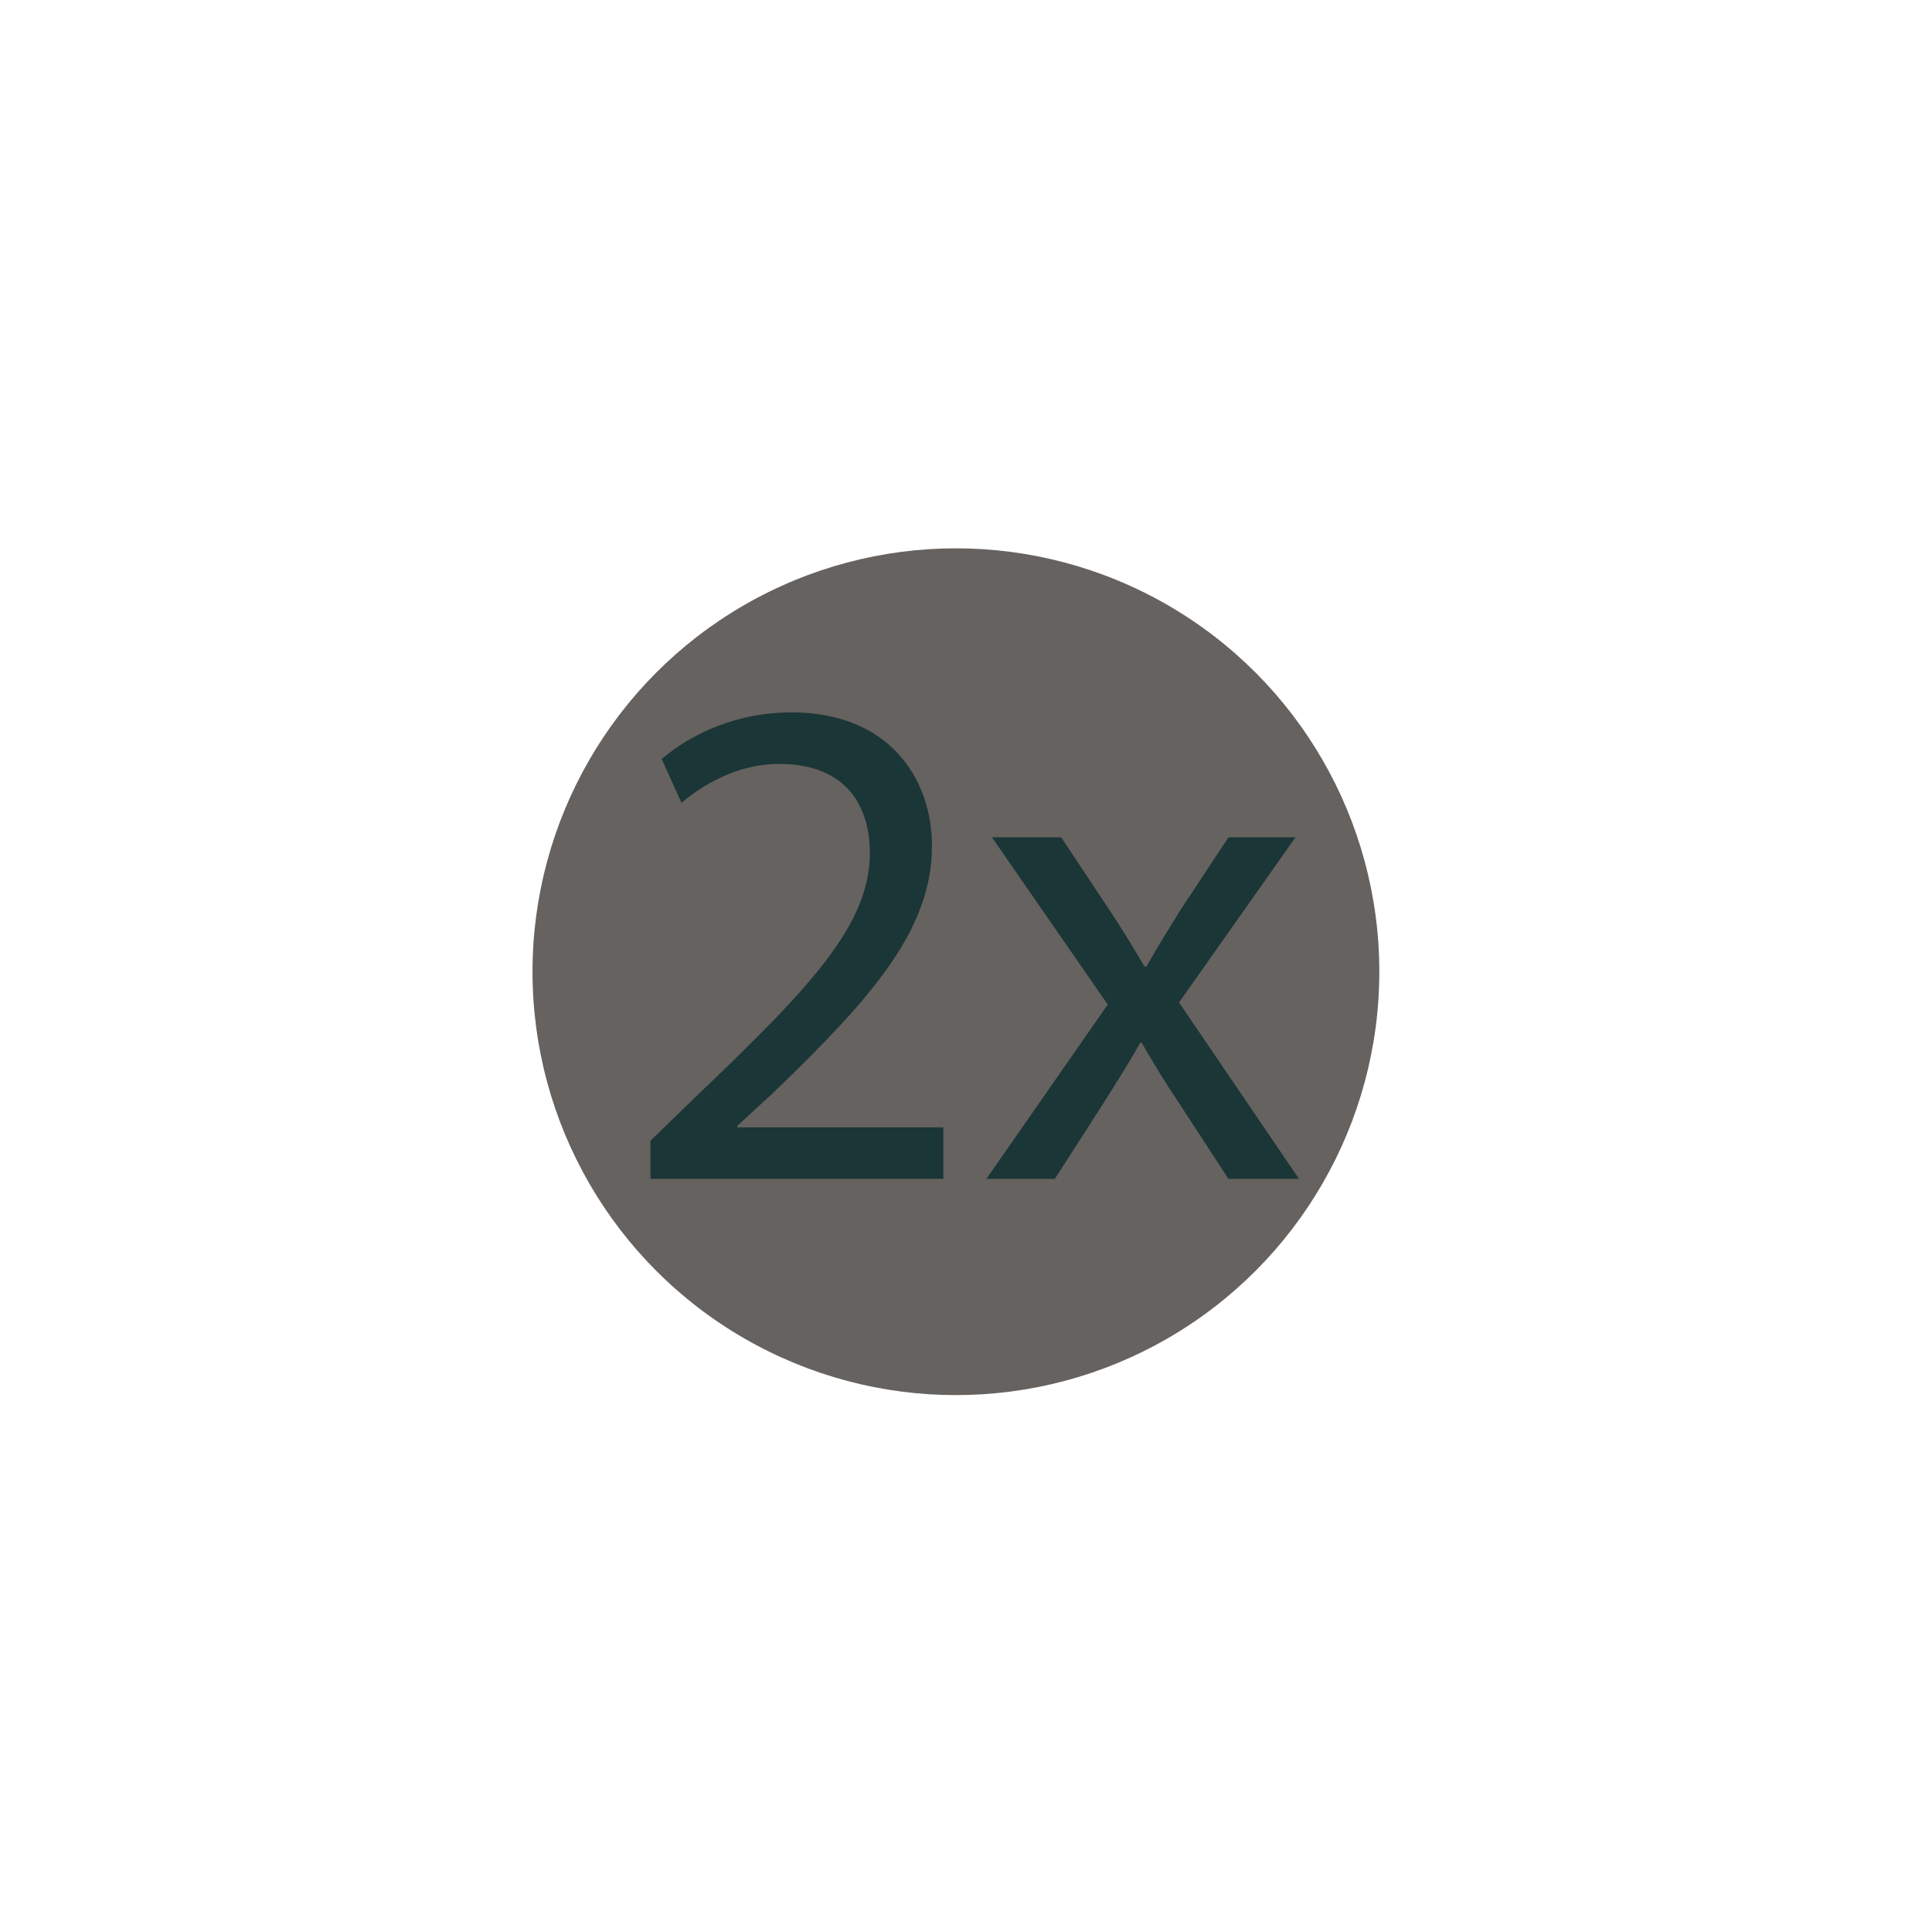 <svg width="69.75" height="69.25" xmlns="http://www.w3.org/2000/svg">

 <g>
  <title>background</title>
  <rect fill="none" id="canvas_background" height="402" width="582" y="-1" x="-1"/>
 </g>
 <g>
  <title>Layer 1</title>
  <g id="svg_1">
   <g id="svg_7">
    <g id="svg_8">
     <circle id="svg_9" r="15.286" cy="35.083" cx="34.511" fill="#66625F"/>
    </g>
   </g>
   <g id="svg_10">
    <g id="svg_11">
     <path id="svg_12" d="m23.482,42.563l0,-1.376l1.757,-1.707c4.23,-4.025 6.14,-6.166 6.166,-8.662c0,-1.683 -0.814,-3.237 -3.287,-3.237c-1.503,0 -2.75,0.765 -3.516,1.401l-0.713,-1.58c1.146,-0.968 2.777,-1.682 4.687,-1.682c3.569,0 5.071,2.446 5.071,4.816c0,3.058 -2.216,5.528 -5.706,8.893l-1.326,1.224l0,0.05l7.441,0l0,1.86l-10.574,0z" fill="#1B3637"/>
    </g>
    <g id="svg_13">
     <path id="svg_14" d="m38.311,30.231l1.76,2.649c0.457,0.689 0.84,1.326 1.246,2.014l0.076,0c0.409,-0.739 0.817,-1.376 1.225,-2.039l1.732,-2.624l2.42,0l-4.203,5.962l4.33,6.37l-2.547,0l-1.809,-2.776c-0.484,-0.715 -0.894,-1.402 -1.326,-2.141l-0.05,0c-0.407,0.738 -0.841,1.401 -1.3,2.141l-1.783,2.776l-2.471,0l4.381,-6.294l-4.18,-6.038l2.499,0z" fill="#1B3637"/>
    </g>
   </g>
  </g>
  <g id="svg_15">
   <g id="svg_16">
    <circle id="svg_17" r="32" cy="46.209" cx="-501.205" fill="#102223"/>
   </g>
   <g id="svg_18">
    <path id="svg_19" d="m-501.205,79.709c-18.472,0 -33.5,-15.027 -33.5,-33.5c0,-18.472 15.028,-33.5 33.5,-33.5s33.5,15.028 33.5,33.5c0,18.473 -15.028,33.5 -33.5,33.5zm0,-64c-16.817,0 -30.5,13.684 -30.5,30.5c0,16.817 13.683,30.501 30.5,30.501s30.5,-13.684 30.5,-30.501c0,-16.816 -13.683,-30.5 -30.5,-30.5z" fill="#1B3637"/>
   </g>
  </g>
  <g id="svg_20">
   <g id="svg_21">
    <path id="svg_22" d="m-499.546,59.5l-12.704,0l0,-2l12.704,0c4.976,0 9.296,-4.58 9.296,-9.556l0,-0.147c0,-4.976 -4.321,-9.297 -9.296,-9.297l-6.704,0l0,-2l6.704,0c6.18,0 11.296,5.118 11.296,11.297l0,0.147c0,6.179 -5.117,11.556 -11.296,11.556z" fill="#666364"/>
   </g>
   <g id="svg_23">
    <g id="svg_24">
     <polygon id="svg_25" points="-505.683,32.854 -514.084,37.893 -505.521,42.65    " fill="#666364"/>
    </g>
   </g>
  </g>
 </g>
</svg>
